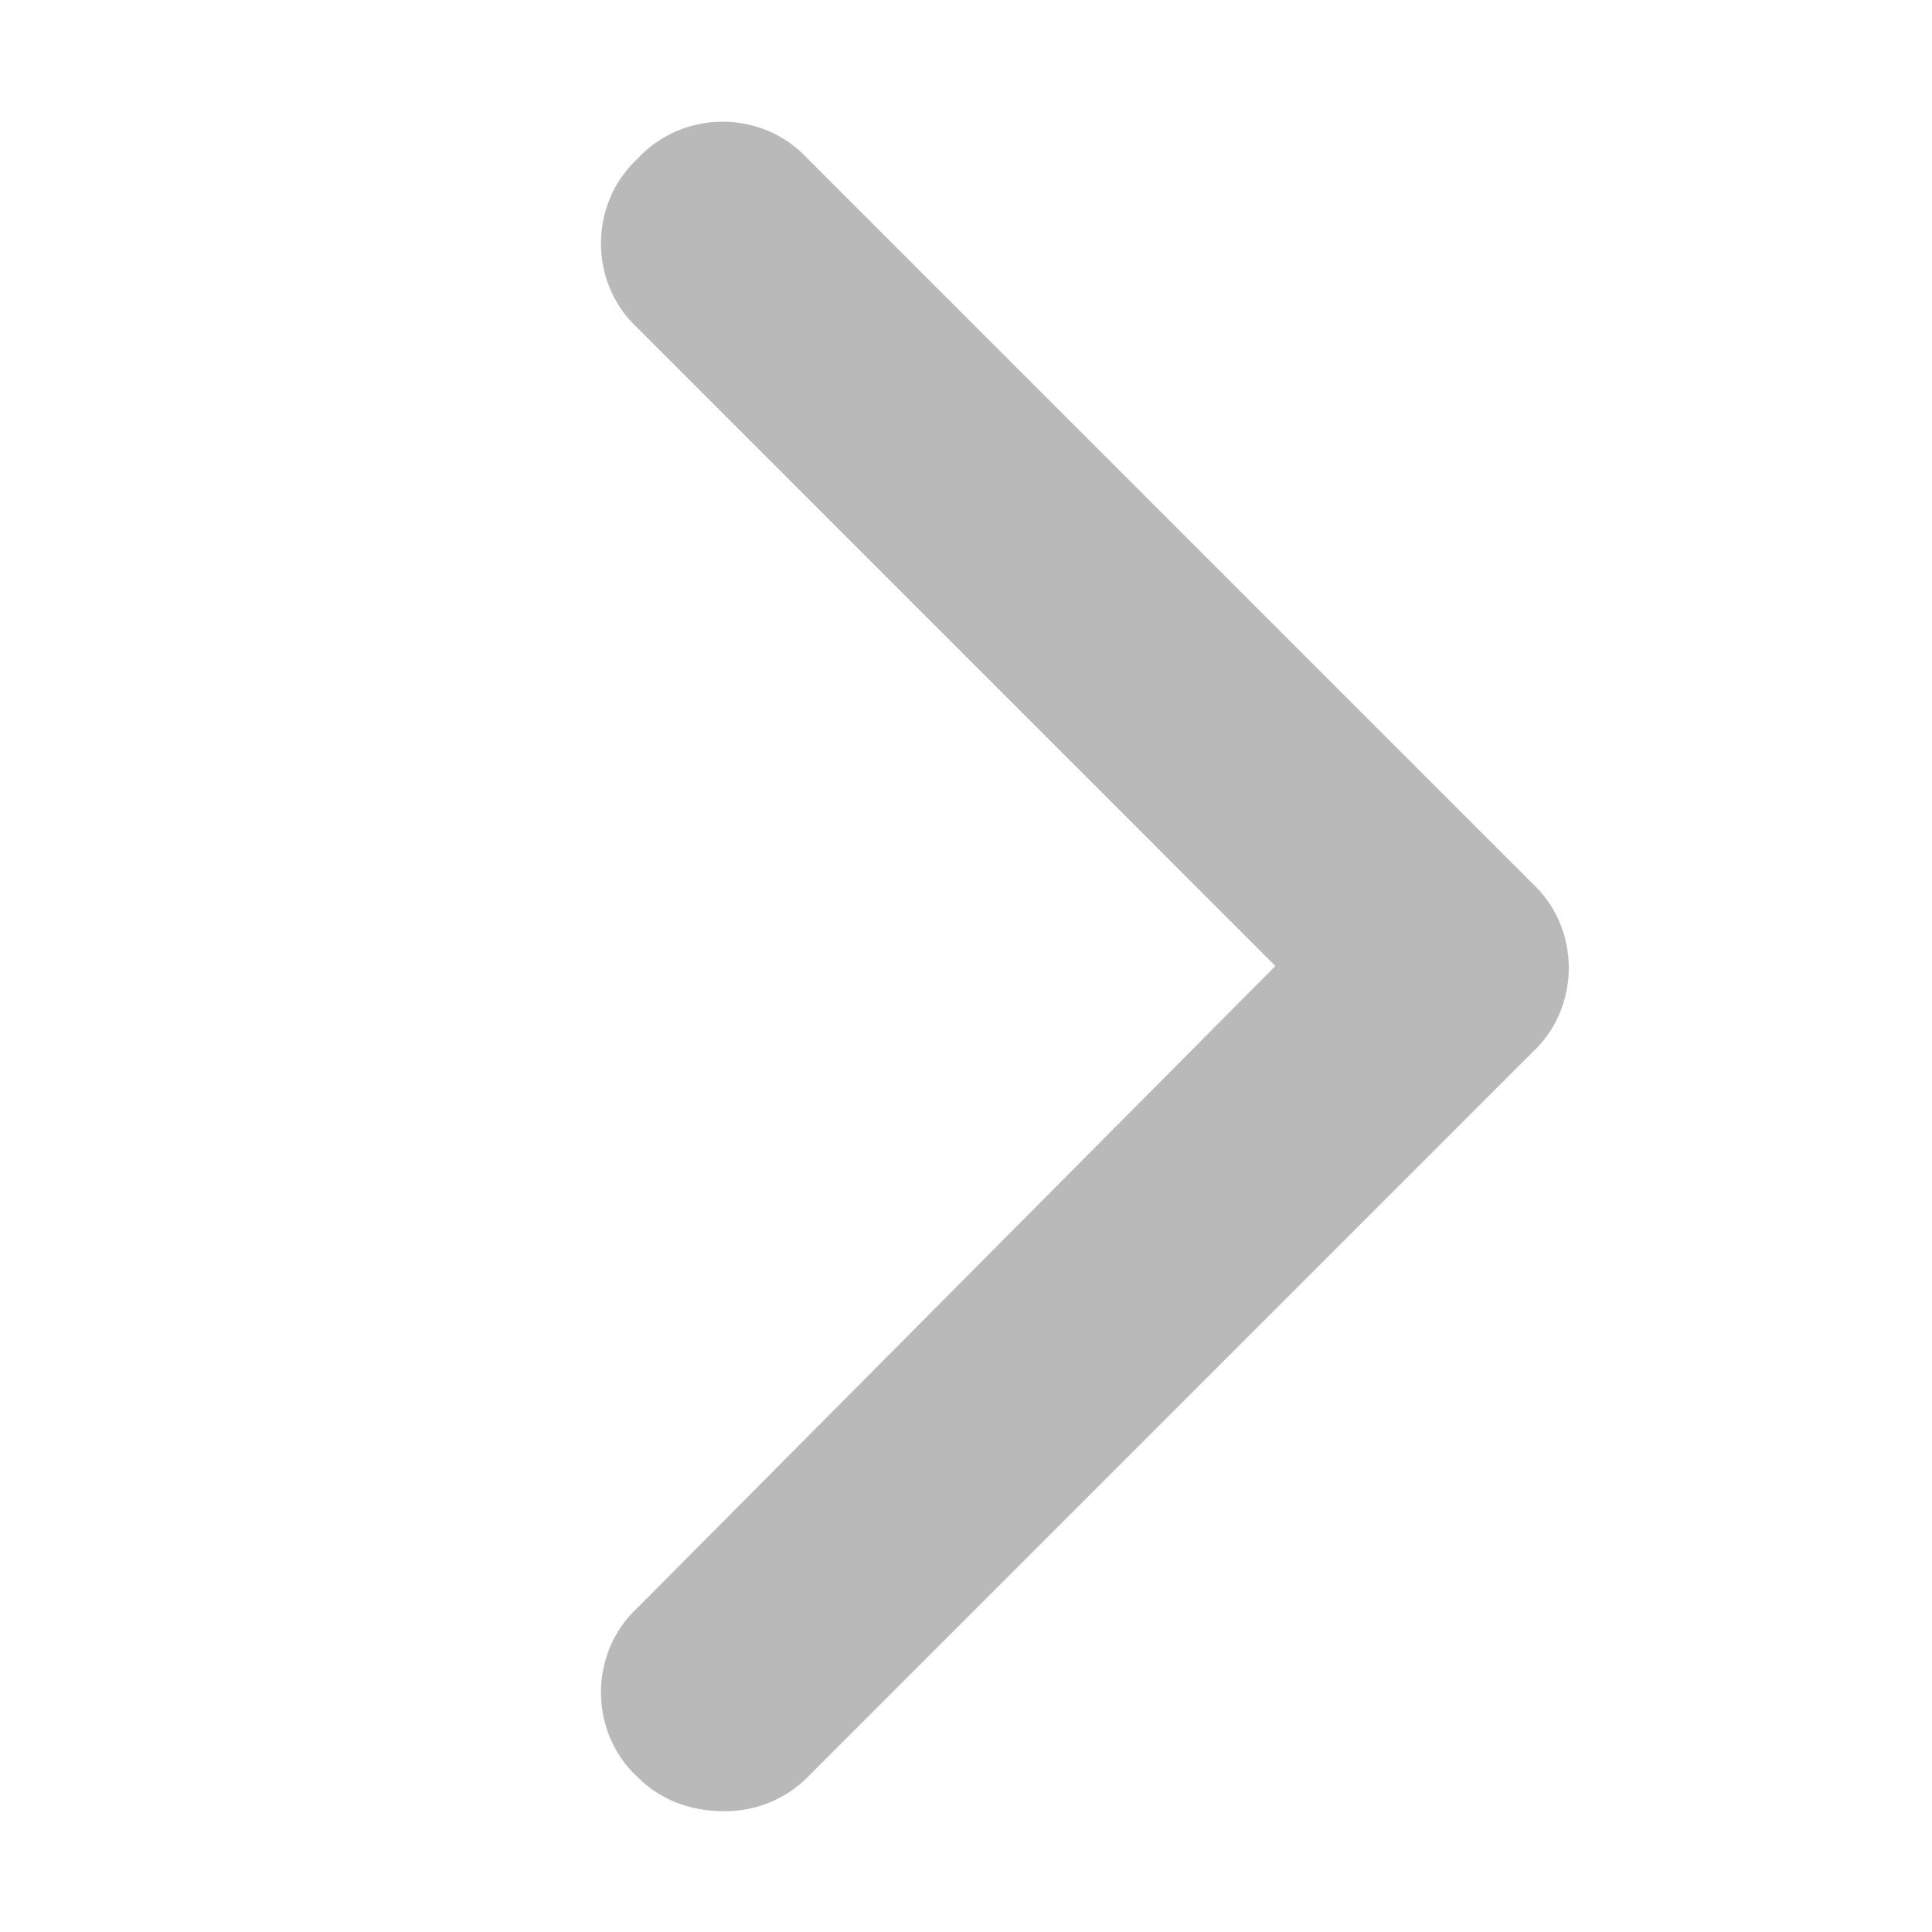<svg width="20" height="20" viewBox="0 0 20 20" fill="none" xmlns="http://www.w3.org/2000/svg">
<path opacity="0.4" d="M7.5 18.75C7.148 18.75 6.836 18.633 6.602 18.398C6.094 17.93 6.094 17.109 6.602 16.641L13.203 10L6.602 3.398C6.094 2.93 6.094 2.109 6.602 1.641C7.07 1.133 7.891 1.133 8.359 1.641L15.859 9.141C16.367 9.609 16.367 10.43 15.859 10.898L8.359 18.398C8.125 18.633 7.812 18.75 7.5 18.75Z" fill="#525252"/>
</svg>
